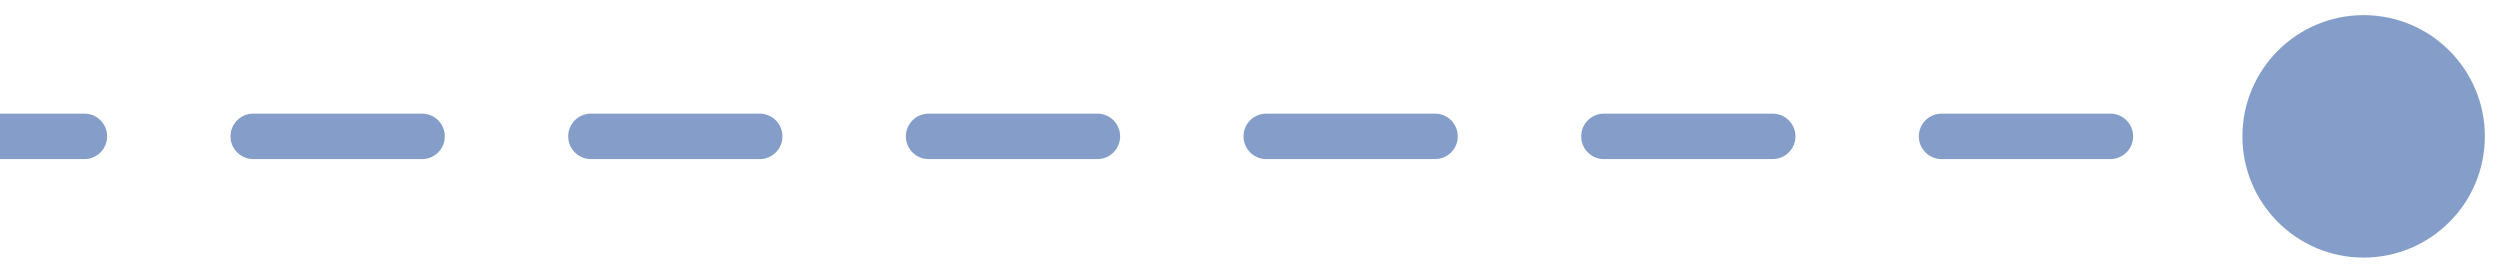 <svg width="55" height="6" viewBox="0 0 55 6" fill="none" xmlns="http://www.w3.org/2000/svg">
<path d="M49.333 3C49.333 4.473 50.527 5.667 52 5.667C53.473 5.667 54.667 4.473 54.667 3C54.667 1.527 53.473 0.333 52 0.333C50.527 0.333 49.333 1.527 49.333 3ZM1.857 3.5C2.133 3.5 2.357 3.276 2.357 3C2.357 2.724 2.133 2.5 1.857 2.5V3.5ZM5.571 2.5C5.295 2.5 5.071 2.724 5.071 3C5.071 3.276 5.295 3.5 5.571 3.5V2.5ZM9.286 3.5C9.562 3.5 9.786 3.276 9.786 3C9.786 2.724 9.562 2.5 9.286 2.5V3.5ZM13 2.5C12.724 2.5 12.5 2.724 12.5 3C12.5 3.276 12.724 3.5 13 3.5V2.5ZM16.714 3.5C16.99 3.5 17.214 3.276 17.214 3C17.214 2.724 16.99 2.5 16.714 2.5V3.5ZM20.429 2.5C20.152 2.5 19.929 2.724 19.929 3C19.929 3.276 20.152 3.5 20.429 3.5V2.5ZM24.143 3.5C24.419 3.5 24.643 3.276 24.643 3C24.643 2.724 24.419 2.5 24.143 2.5V3.5ZM27.857 2.5C27.581 2.5 27.357 2.724 27.357 3C27.357 3.276 27.581 3.5 27.857 3.5V2.5ZM31.571 3.5C31.848 3.5 32.071 3.276 32.071 3C32.071 2.724 31.848 2.5 31.571 2.5V3.5ZM35.286 2.5C35.01 2.5 34.786 2.724 34.786 3C34.786 3.276 35.01 3.5 35.286 3.5V2.5ZM39 3.5C39.276 3.5 39.5 3.276 39.5 3C39.5 2.724 39.276 2.5 39 2.5V3.5ZM42.714 2.5C42.438 2.5 42.214 2.724 42.214 3C42.214 3.276 42.438 3.5 42.714 3.5V2.5ZM46.429 3.5C46.705 3.5 46.929 3.276 46.929 3C46.929 2.724 46.705 2.5 46.429 2.5V3.5ZM50.143 2.5C49.867 2.5 49.643 2.724 49.643 3C49.643 3.276 49.867 3.5 50.143 3.5V2.5ZM0 3.5H1.857V2.5H0V3.5ZM5.571 3.5H9.286V2.5H5.571V3.5ZM13 3.5H16.714V2.5H13V3.5ZM20.429 3.5H24.143V2.5H20.429V3.5ZM27.857 3.5H31.571V2.5H27.857V3.5ZM35.286 3.5H39V2.5H35.286V3.5ZM42.714 3.5H46.429V2.5H42.714V3.5ZM50.143 3.5H52V2.5H50.143V3.5Z" fill="#0A3E95" fill-opacity="0.5"/>
</svg>
